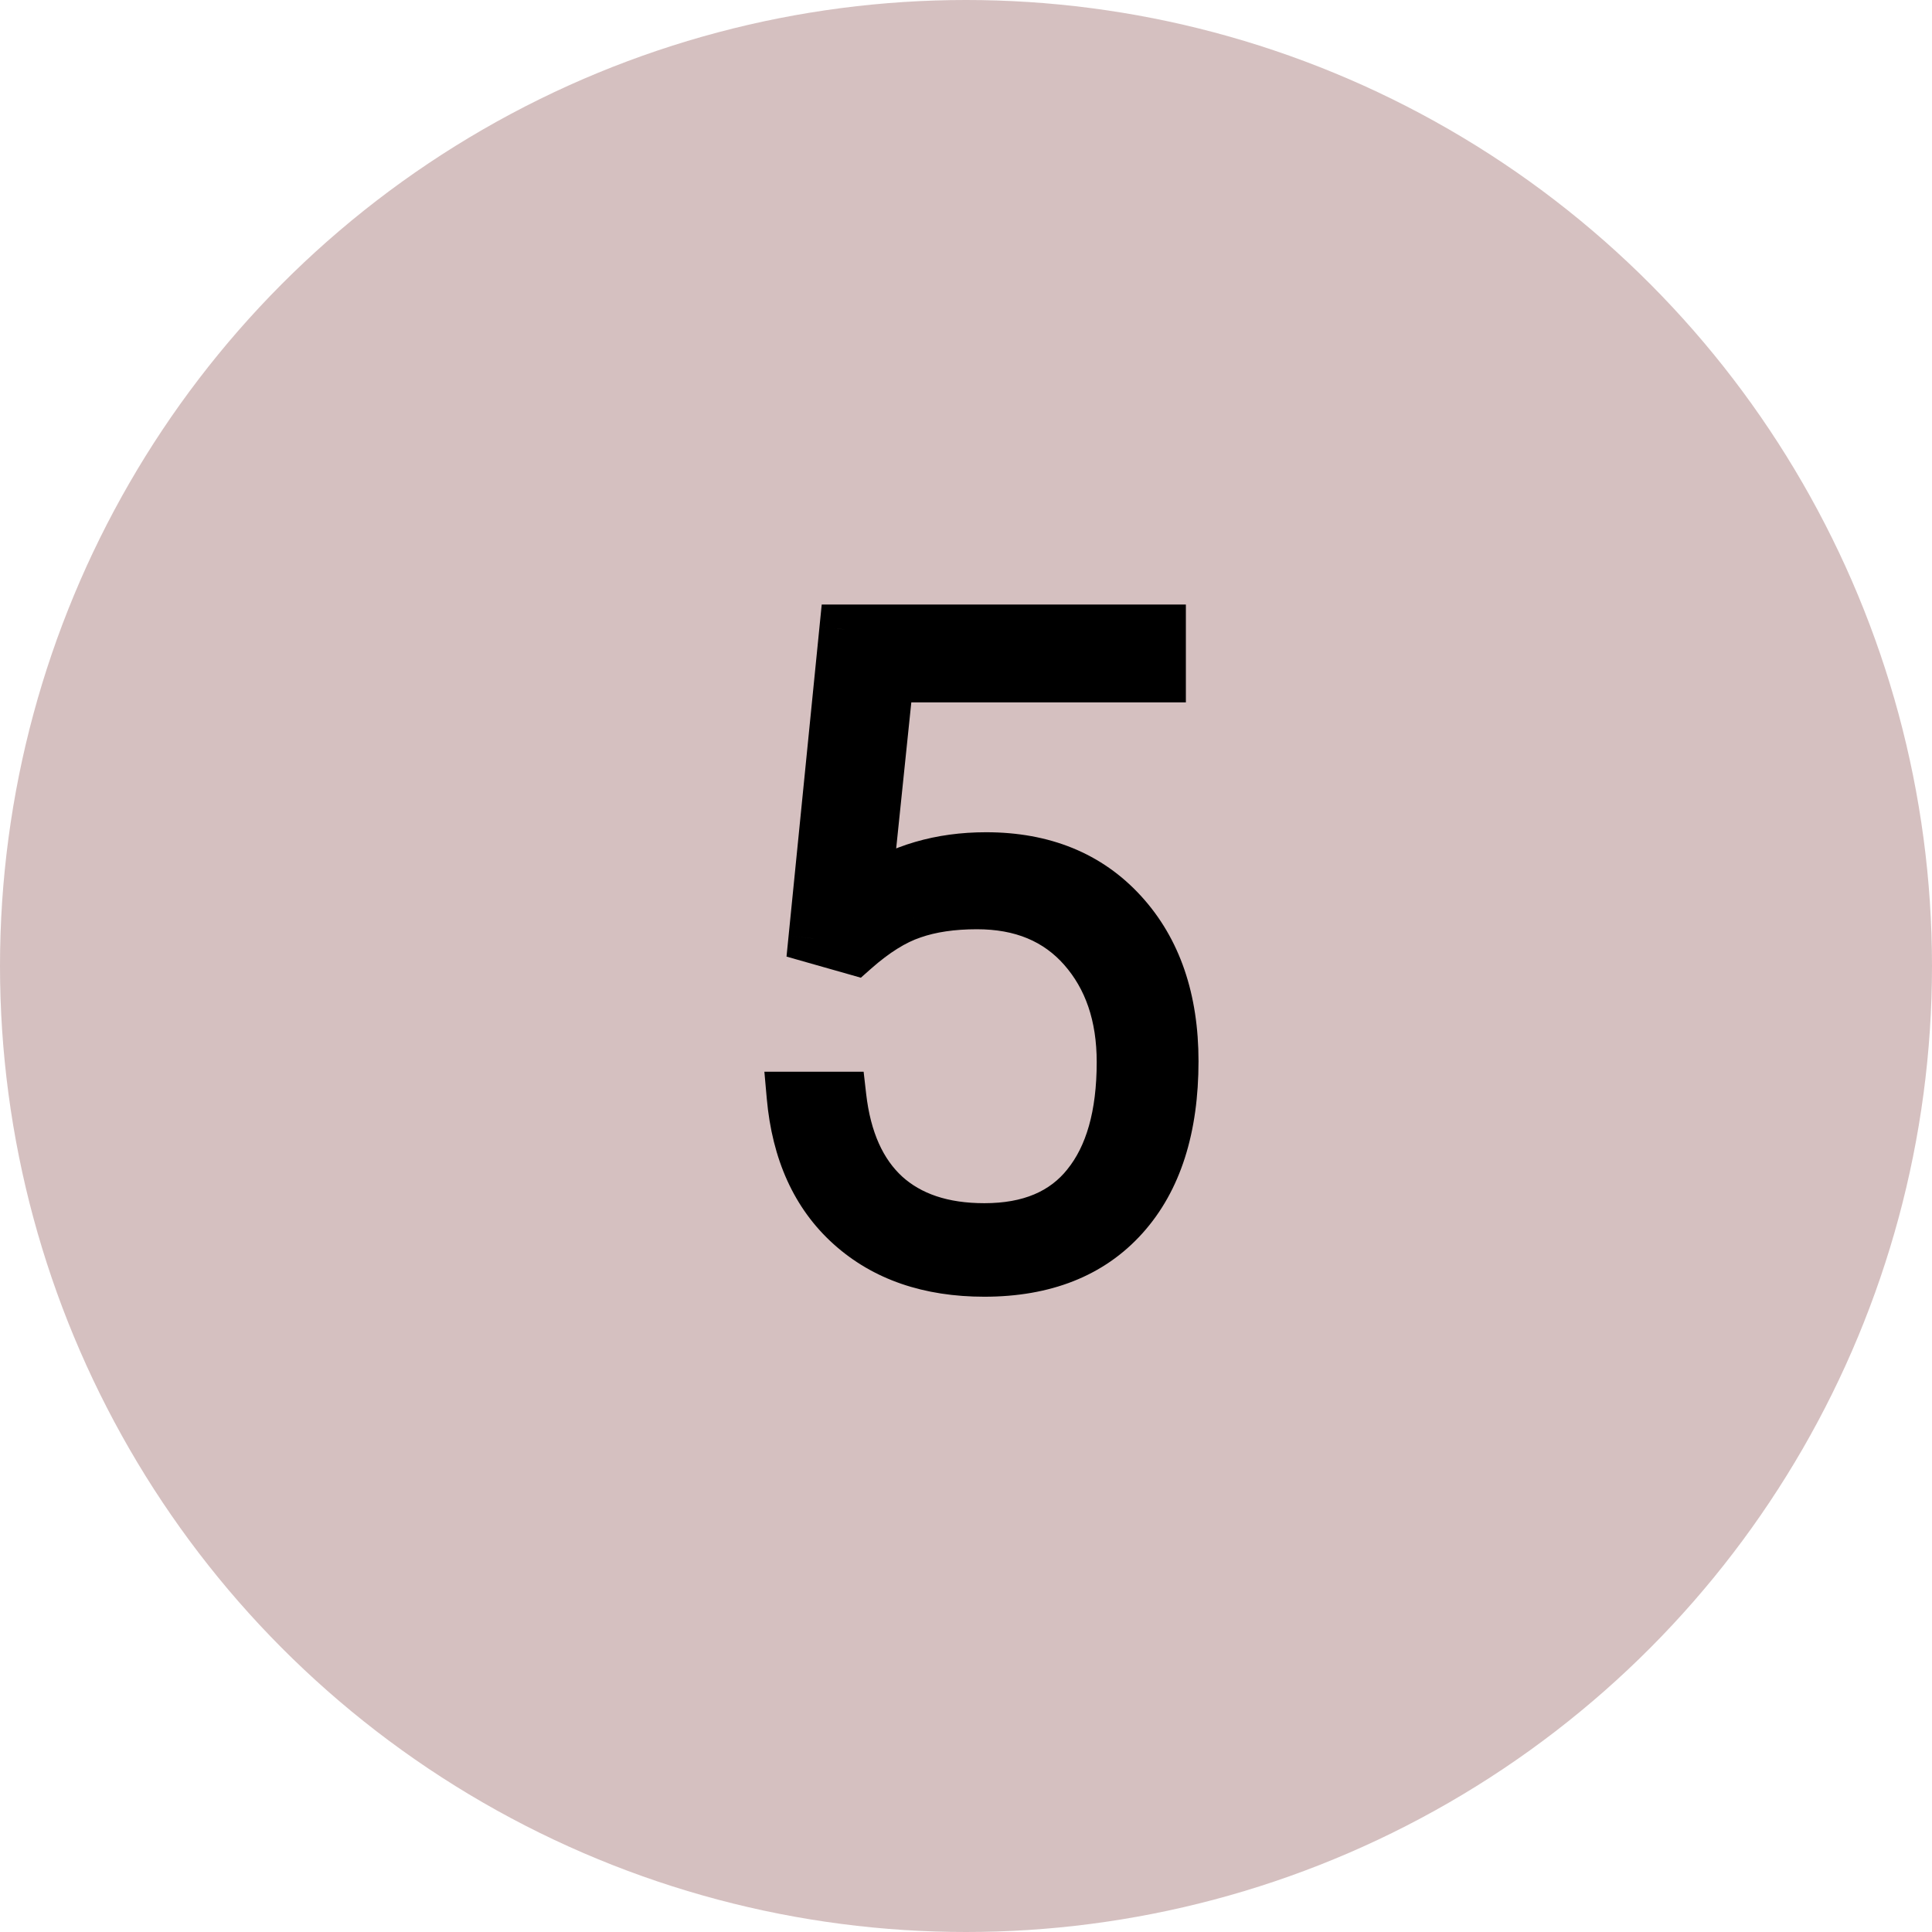 <svg width="78" height="78" viewBox="0 0 78 78" fill="none" xmlns="http://www.w3.org/2000/svg">
<circle opacity="0.25" cx="39" cy="39" r="39" fill="#580606"/>
<path d="M32.832 37.887L34.08 25.406H46.877V27.357H35.891L34.994 36.006C36.365 35.068 37.971 34.6 39.81 34.6C42.119 34.6 43.959 35.35 45.33 36.85C46.701 38.35 47.387 40.348 47.387 42.844C47.387 45.539 46.719 47.631 45.383 49.119C44.047 50.607 42.166 51.352 39.74 51.352C37.514 51.352 35.709 50.73 34.326 49.488C32.943 48.246 32.152 46.506 31.953 44.268H33.975C34.174 46.014 34.766 47.338 35.75 48.24C36.734 49.131 38.065 49.576 39.74 49.576C41.568 49.576 42.945 48.996 43.871 47.836C44.809 46.676 45.277 45.023 45.277 42.879C45.277 41.004 44.756 39.475 43.713 38.291C42.67 37.107 41.246 36.516 39.441 36.516C38.445 36.516 37.578 36.645 36.84 36.902C36.102 37.148 35.322 37.635 34.502 38.361L32.832 37.887Z" fill="black"/>
<path d="M32.832 37.887L31.837 37.787L31.754 38.62L32.559 38.849L32.832 37.887ZM34.08 25.406V24.406H33.175L33.085 25.307L34.08 25.406ZM46.877 25.406H47.877V24.406H46.877V25.406ZM46.877 27.357V28.357H47.877V27.357H46.877ZM35.891 27.357V26.357H34.989L34.896 27.254L35.891 27.357ZM34.994 36.006L33.999 35.903L33.777 38.05L35.559 36.831L34.994 36.006ZM34.326 49.488L33.658 50.232L34.326 49.488ZM31.953 44.268V43.268H30.86L30.957 44.356L31.953 44.268ZM33.975 44.268L34.968 44.154L34.867 43.268H33.975V44.268ZM35.75 48.24L35.074 48.977L35.079 48.982L35.75 48.24ZM43.871 47.836L43.093 47.207L43.09 47.212L43.871 47.836ZM36.84 36.902L37.156 37.851L37.163 37.849L37.169 37.846L36.84 36.902ZM34.502 38.361L34.229 39.323L34.755 39.473L35.165 39.11L34.502 38.361ZM33.827 37.986L35.075 25.506L33.085 25.307L31.837 37.787L33.827 37.986ZM34.08 26.406H46.877V24.406H34.08V26.406ZM45.877 25.406V27.357H47.877V25.406H45.877ZM46.877 26.357H35.891V28.357H46.877V26.357ZM34.896 27.254L33.999 35.903L35.989 36.109L36.885 27.46L34.896 27.254ZM35.559 36.831C36.746 36.02 38.15 35.6 39.81 35.6V33.6C37.792 33.6 35.985 34.117 34.43 35.18L35.559 36.831ZM39.81 35.6C41.88 35.6 43.437 36.261 44.592 37.524L46.068 36.175C44.481 34.438 42.358 33.6 39.81 33.6V35.6ZM44.592 37.524C45.758 38.8 46.387 40.538 46.387 42.844H48.387C48.387 40.158 47.644 37.899 46.068 36.175L44.592 37.524ZM46.387 42.844C46.387 45.379 45.76 47.202 44.639 48.451L46.127 49.787C47.678 48.06 48.387 45.699 48.387 42.844H46.387ZM44.639 48.451C43.532 49.684 41.948 50.352 39.74 50.352V52.352C42.384 52.352 44.562 51.531 46.127 49.787L44.639 48.451ZM39.74 50.352C37.709 50.352 36.159 49.79 34.994 48.744L33.658 50.232C35.259 51.671 37.318 52.352 39.74 52.352V50.352ZM34.994 48.744C33.838 47.705 33.131 46.221 32.949 44.179L30.957 44.356C31.174 46.791 32.049 48.787 33.658 50.232L34.994 48.744ZM31.953 45.268H33.975V43.268H31.953V45.268ZM32.981 44.381C33.199 46.289 33.862 47.867 35.074 48.977L36.426 47.503C35.669 46.809 35.149 45.738 34.968 44.154L32.981 44.381ZM35.079 48.982C36.292 50.079 37.884 50.576 39.74 50.576V48.576C38.245 48.576 37.177 48.183 36.421 47.499L35.079 48.982ZM39.74 50.576C41.795 50.576 43.493 49.912 44.653 48.46L43.09 47.212C42.397 48.08 41.342 48.576 39.74 48.576V50.576ZM44.649 48.465C45.781 47.063 46.277 45.155 46.277 42.879H44.277C44.277 44.892 43.836 46.289 43.093 47.207L44.649 48.465ZM46.277 42.879C46.277 40.809 45.696 39.029 44.463 37.63L42.963 38.952C43.815 39.92 44.277 41.199 44.277 42.879H46.277ZM44.463 37.63C43.202 36.199 41.487 35.516 39.441 35.516V37.516C41.005 37.516 42.138 38.016 42.963 38.952L44.463 37.63ZM39.441 35.516C38.362 35.516 37.379 35.655 36.51 35.958L37.169 37.846C37.777 37.634 38.528 37.516 39.441 37.516V35.516ZM36.524 35.954C35.617 36.256 34.722 36.831 33.839 37.613L35.165 39.11C35.923 38.439 36.587 38.041 37.156 37.851L36.524 35.954ZM34.775 37.399L33.105 36.925L32.559 38.849L34.229 39.323L34.775 37.399Z" fill="black"/>
</svg>

